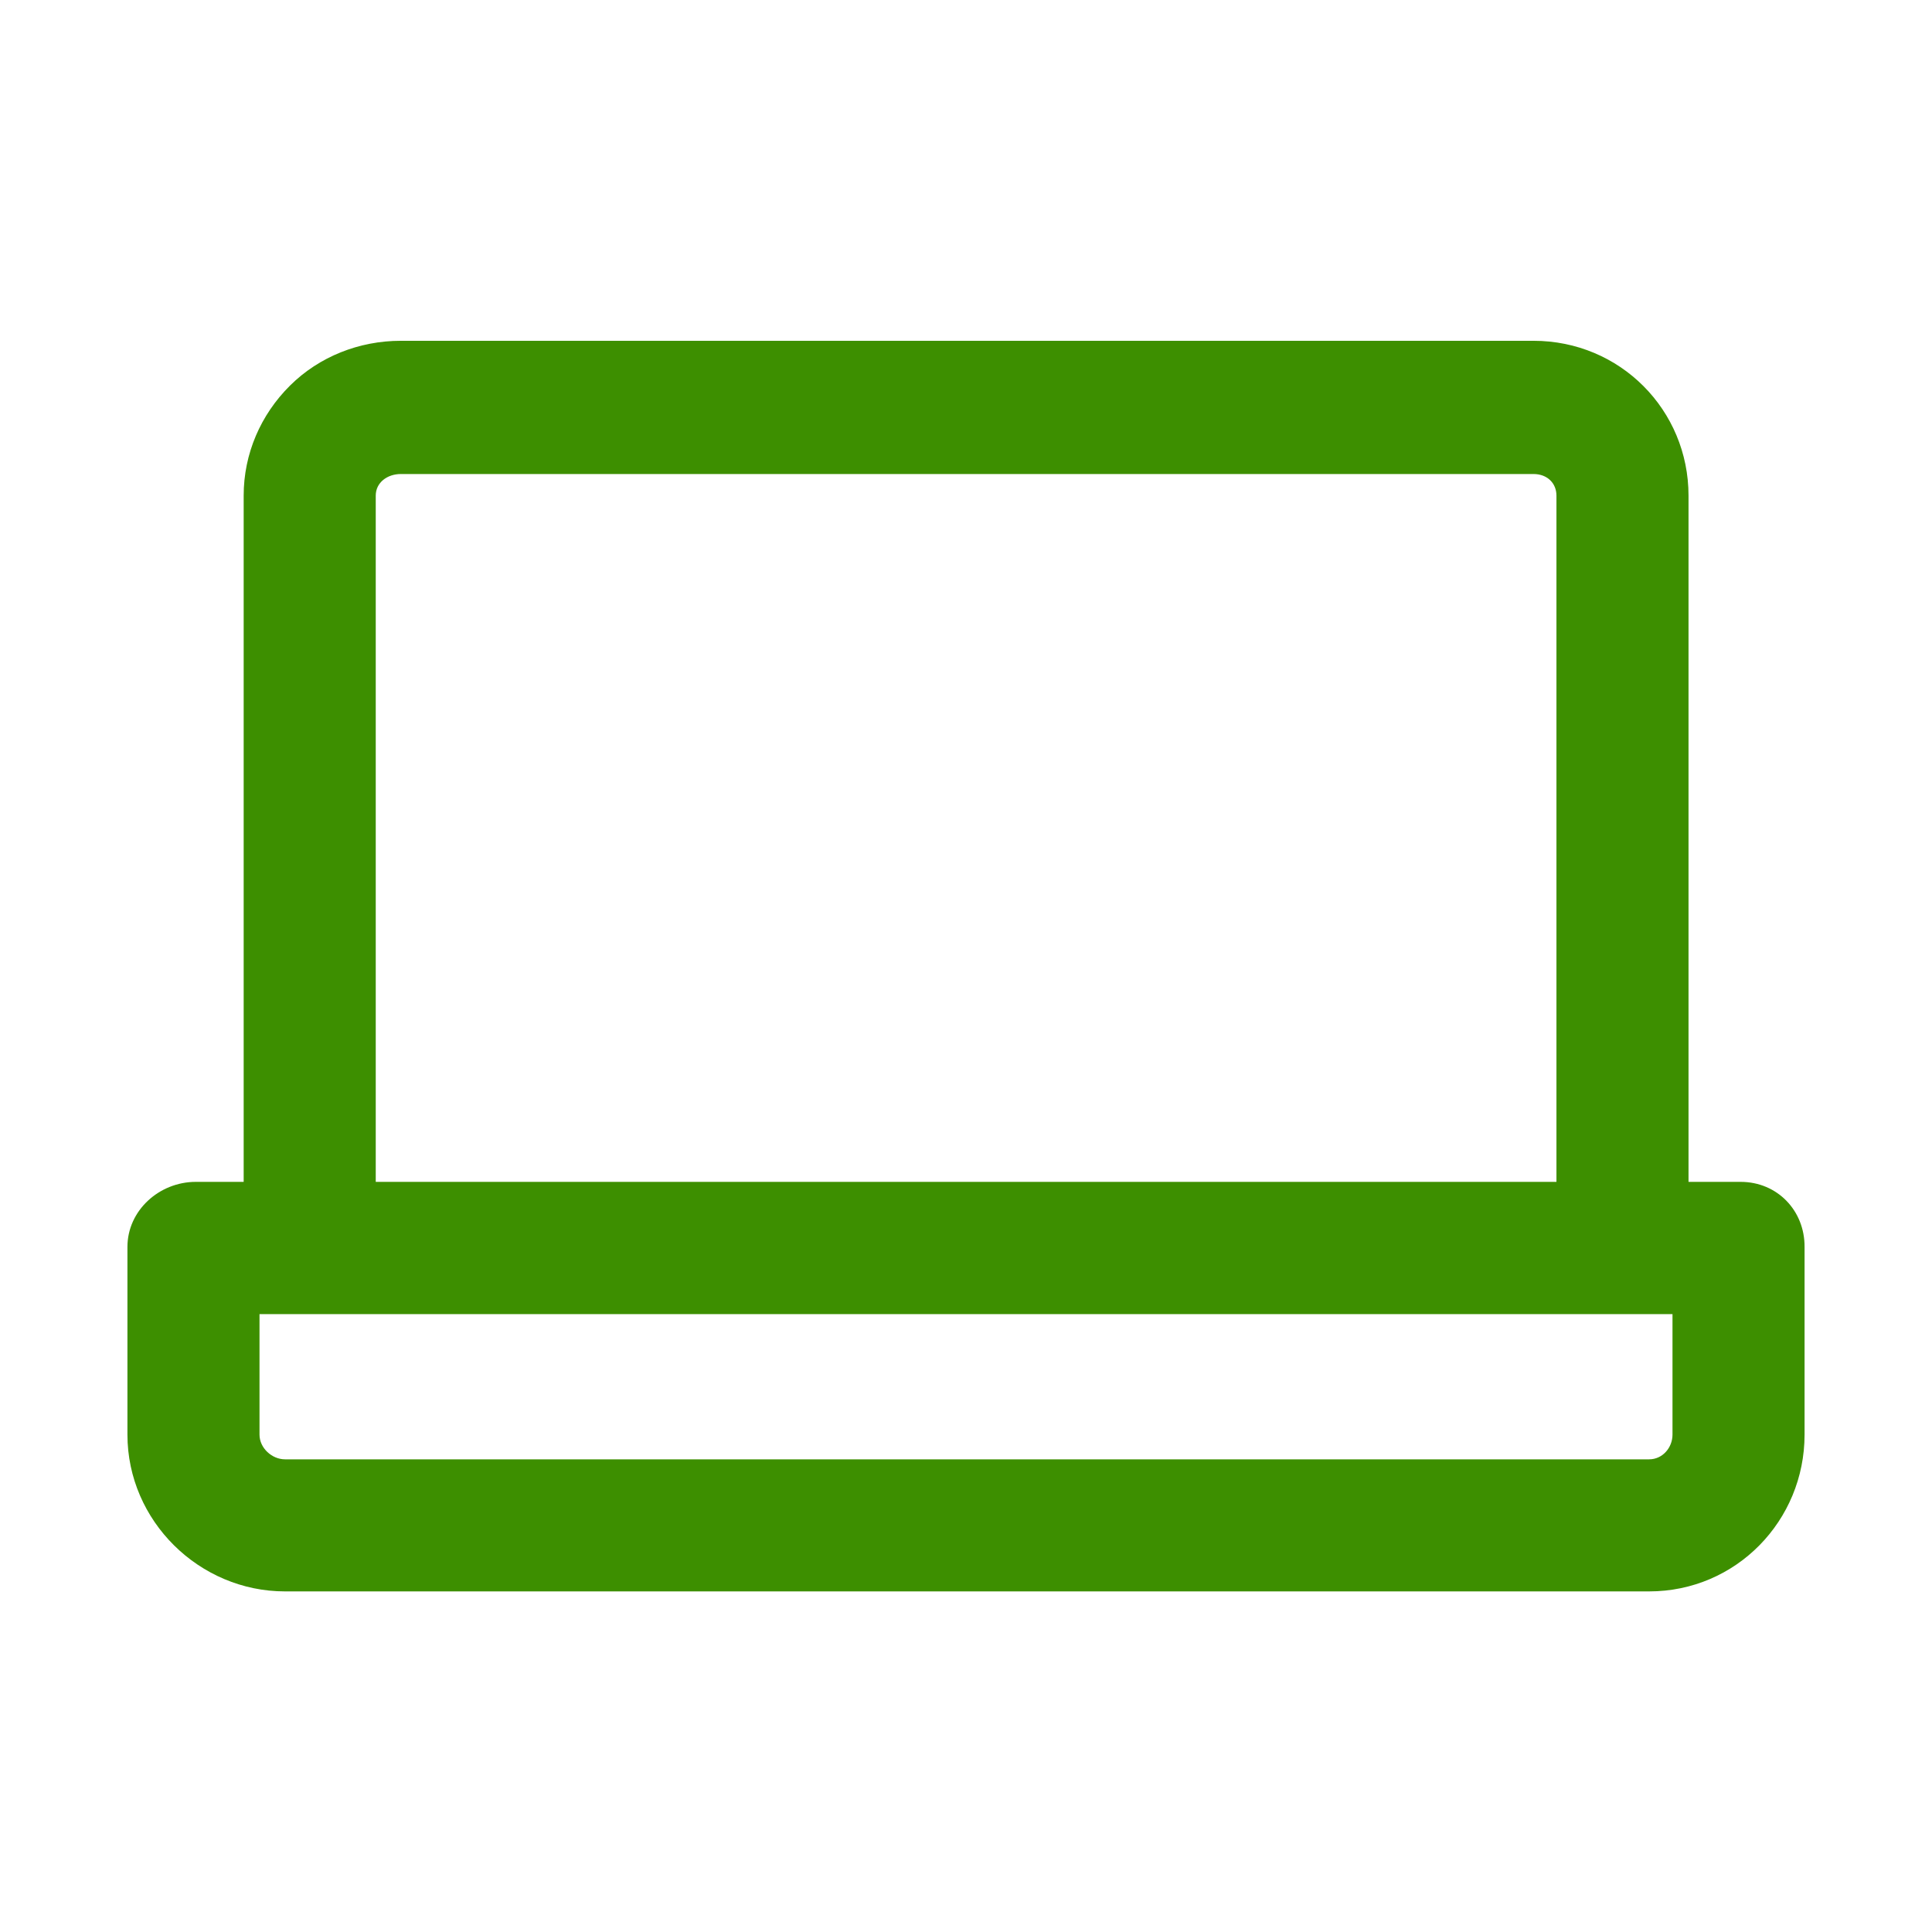 <?xml version="1.0" standalone="no"?><!DOCTYPE svg PUBLIC "-//W3C//DTD SVG 1.1//EN" "http://www.w3.org/Graphics/SVG/1.1/DTD/svg11.dtd"><svg class="icon" width="32px" height="32.00px" viewBox="0 0 1024 1024" version="1.1" xmlns="http://www.w3.org/2000/svg"><path fill="#3d8f00" d="M922.582 626.415h-27.631V262.703c0-45.336-36.228-82.076-82.178-82.076H212.455c-22.105 0-43.289 8.392-58.742 23.743-15.555 15.453-24.561 36.126-24.561 58.333v363.711h-25.38c-19.342 0-36.228 15.146-36.228 34.488V760.376c0 45.745 38.07 83.099 83.508 83.099h723.022c46.052 0 82.383-37.456 82.383-83.099v-99.473c0.102-19.342-14.532-34.488-33.874-34.488zM199.151 262.703c0-6.959 6.14-11.462 13.304-11.462h600.318c7.368 0 12.178 4.912 12.178 11.462v363.711H199.151V262.703zM886.457 760.376c0 6.857-5.219 13.099-12.383 13.099H151.052c-6.857 0-13.509-5.936-13.509-13.099v-63.859h748.914V760.376z"  /></svg>